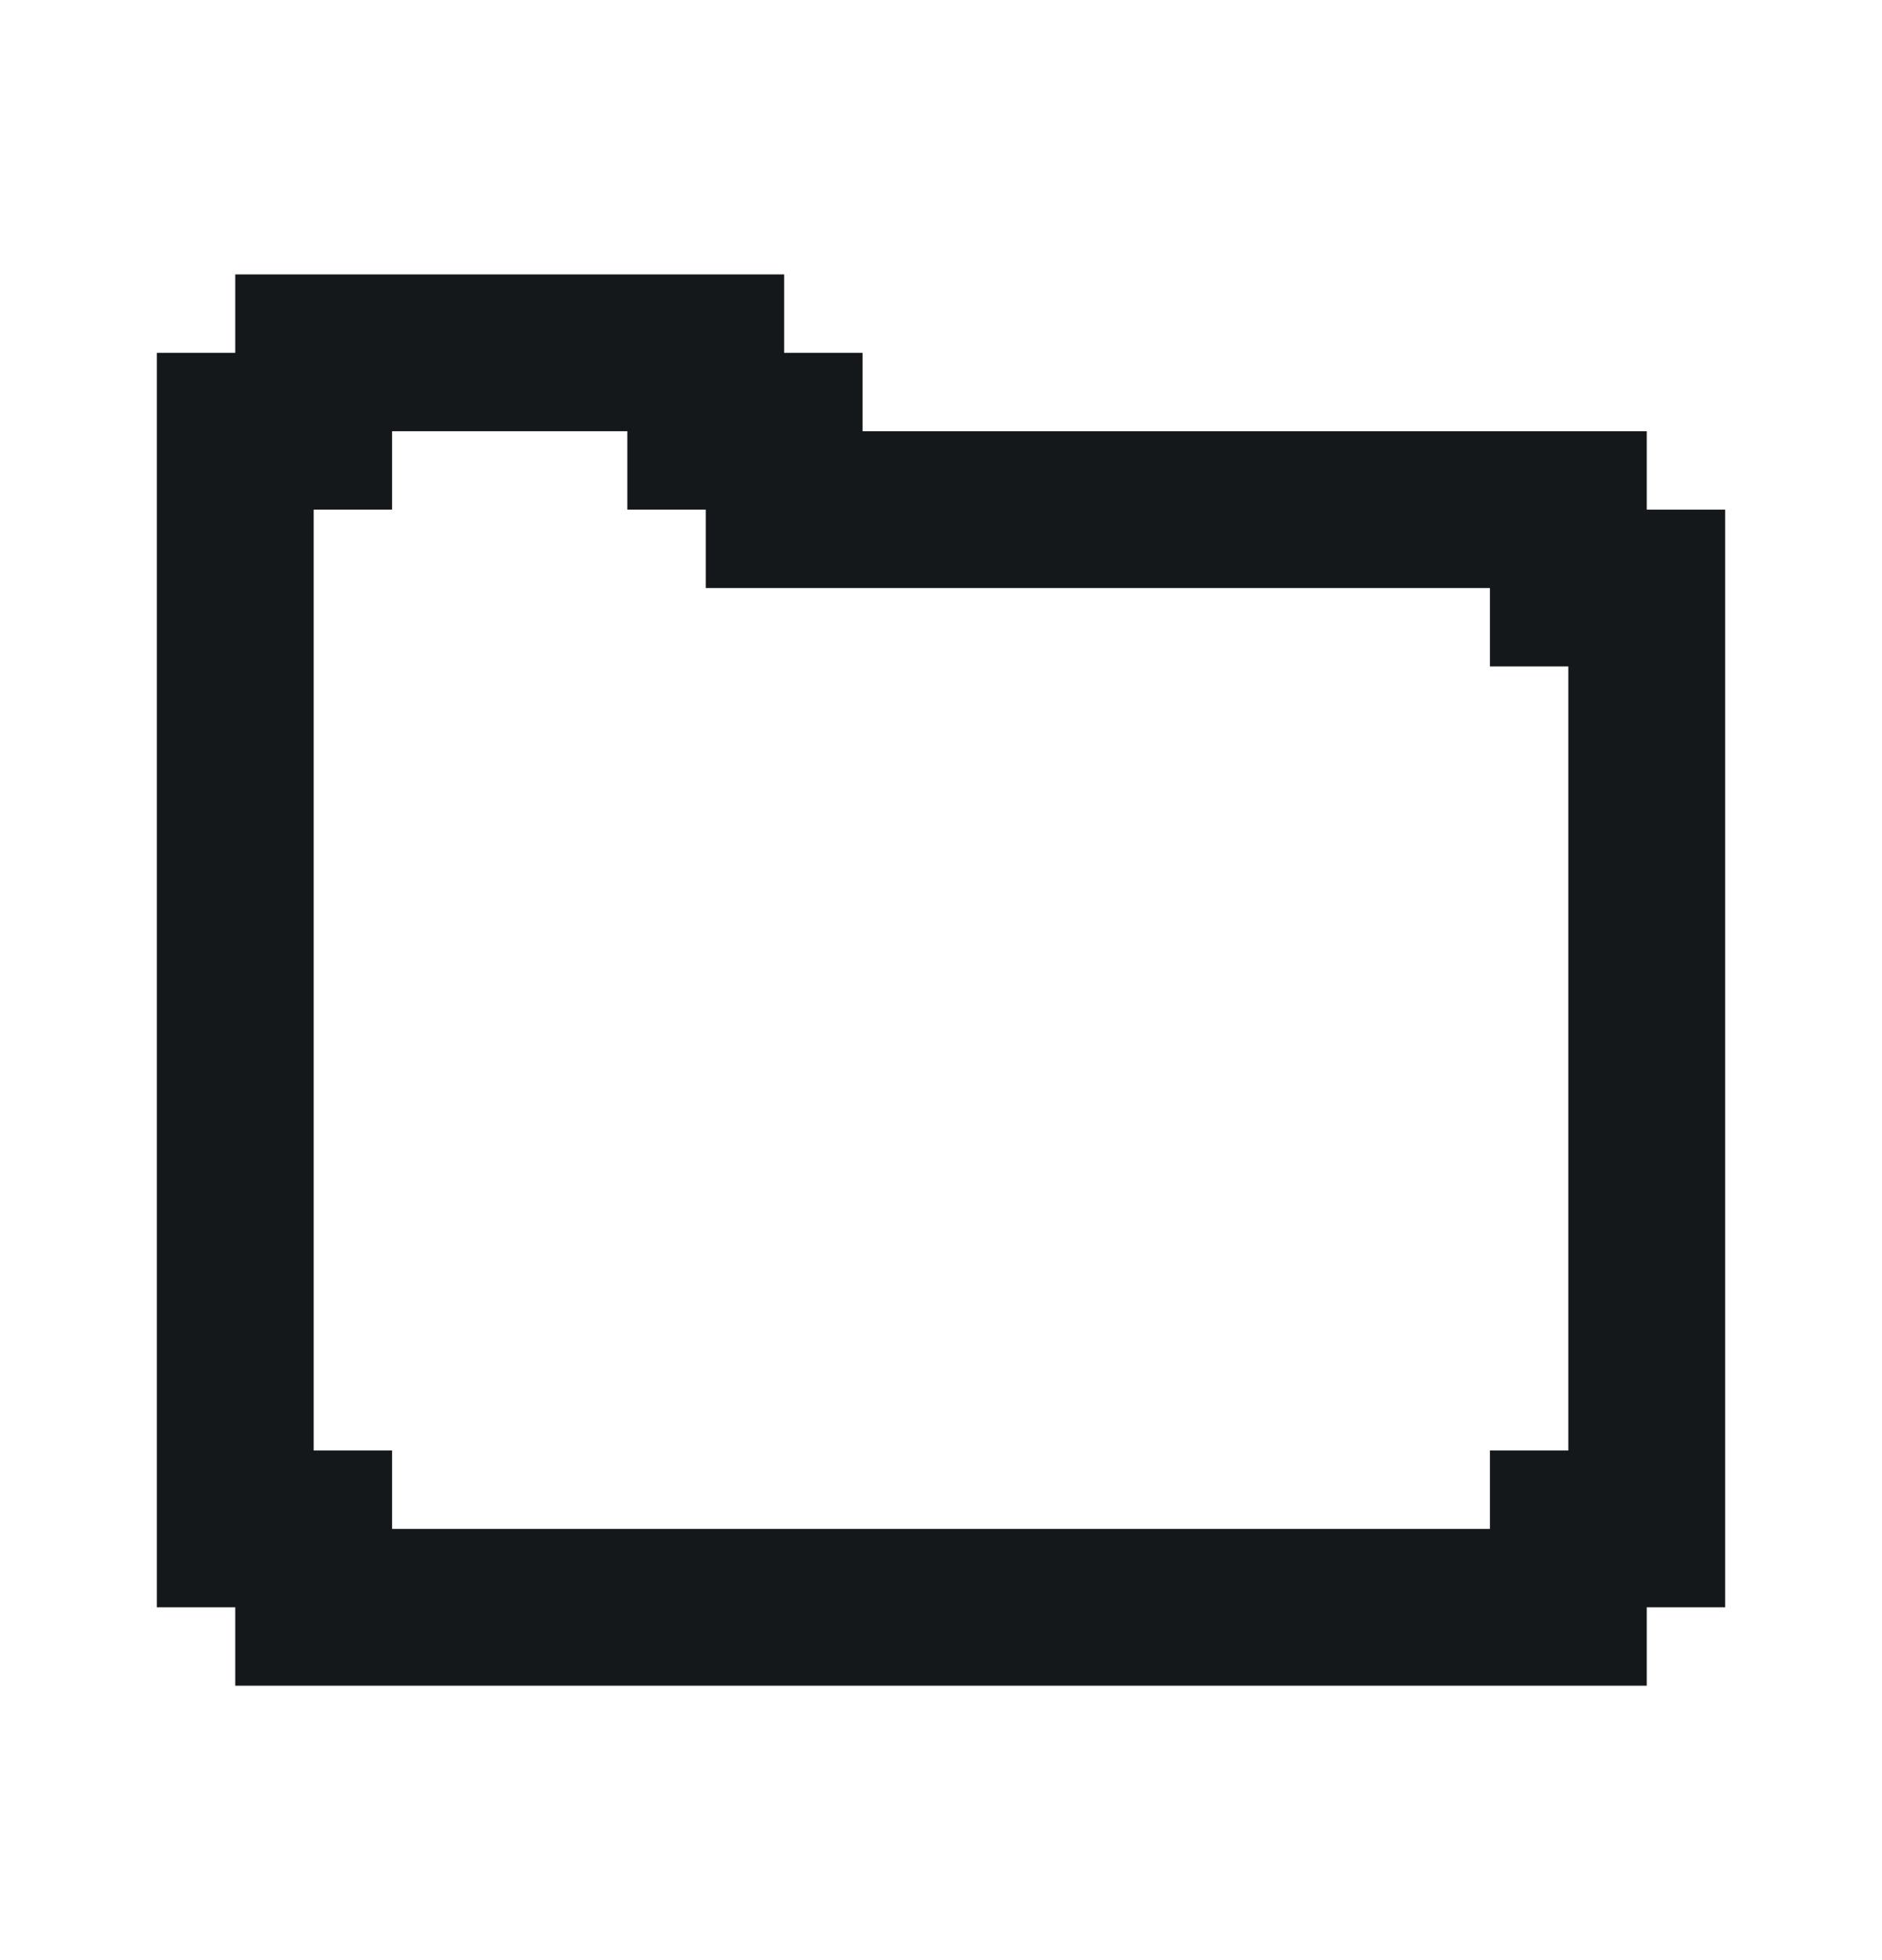 <svg width="24" height="25" viewBox="0 0 24 25" fill="none" xmlns="http://www.w3.org/2000/svg">
<path d="M21 6.5V5.5H11V4.5H10V3.5H3V4.5H2V20.5H3V21.5H21V20.5H22V6.5H21ZM20 18.5H19V19.5H5V18.5H4V6.5H5V5.5H8V6.5H9V7.5H19V8.5H20V18.5Z" fill="#15181B"/>
</svg>
